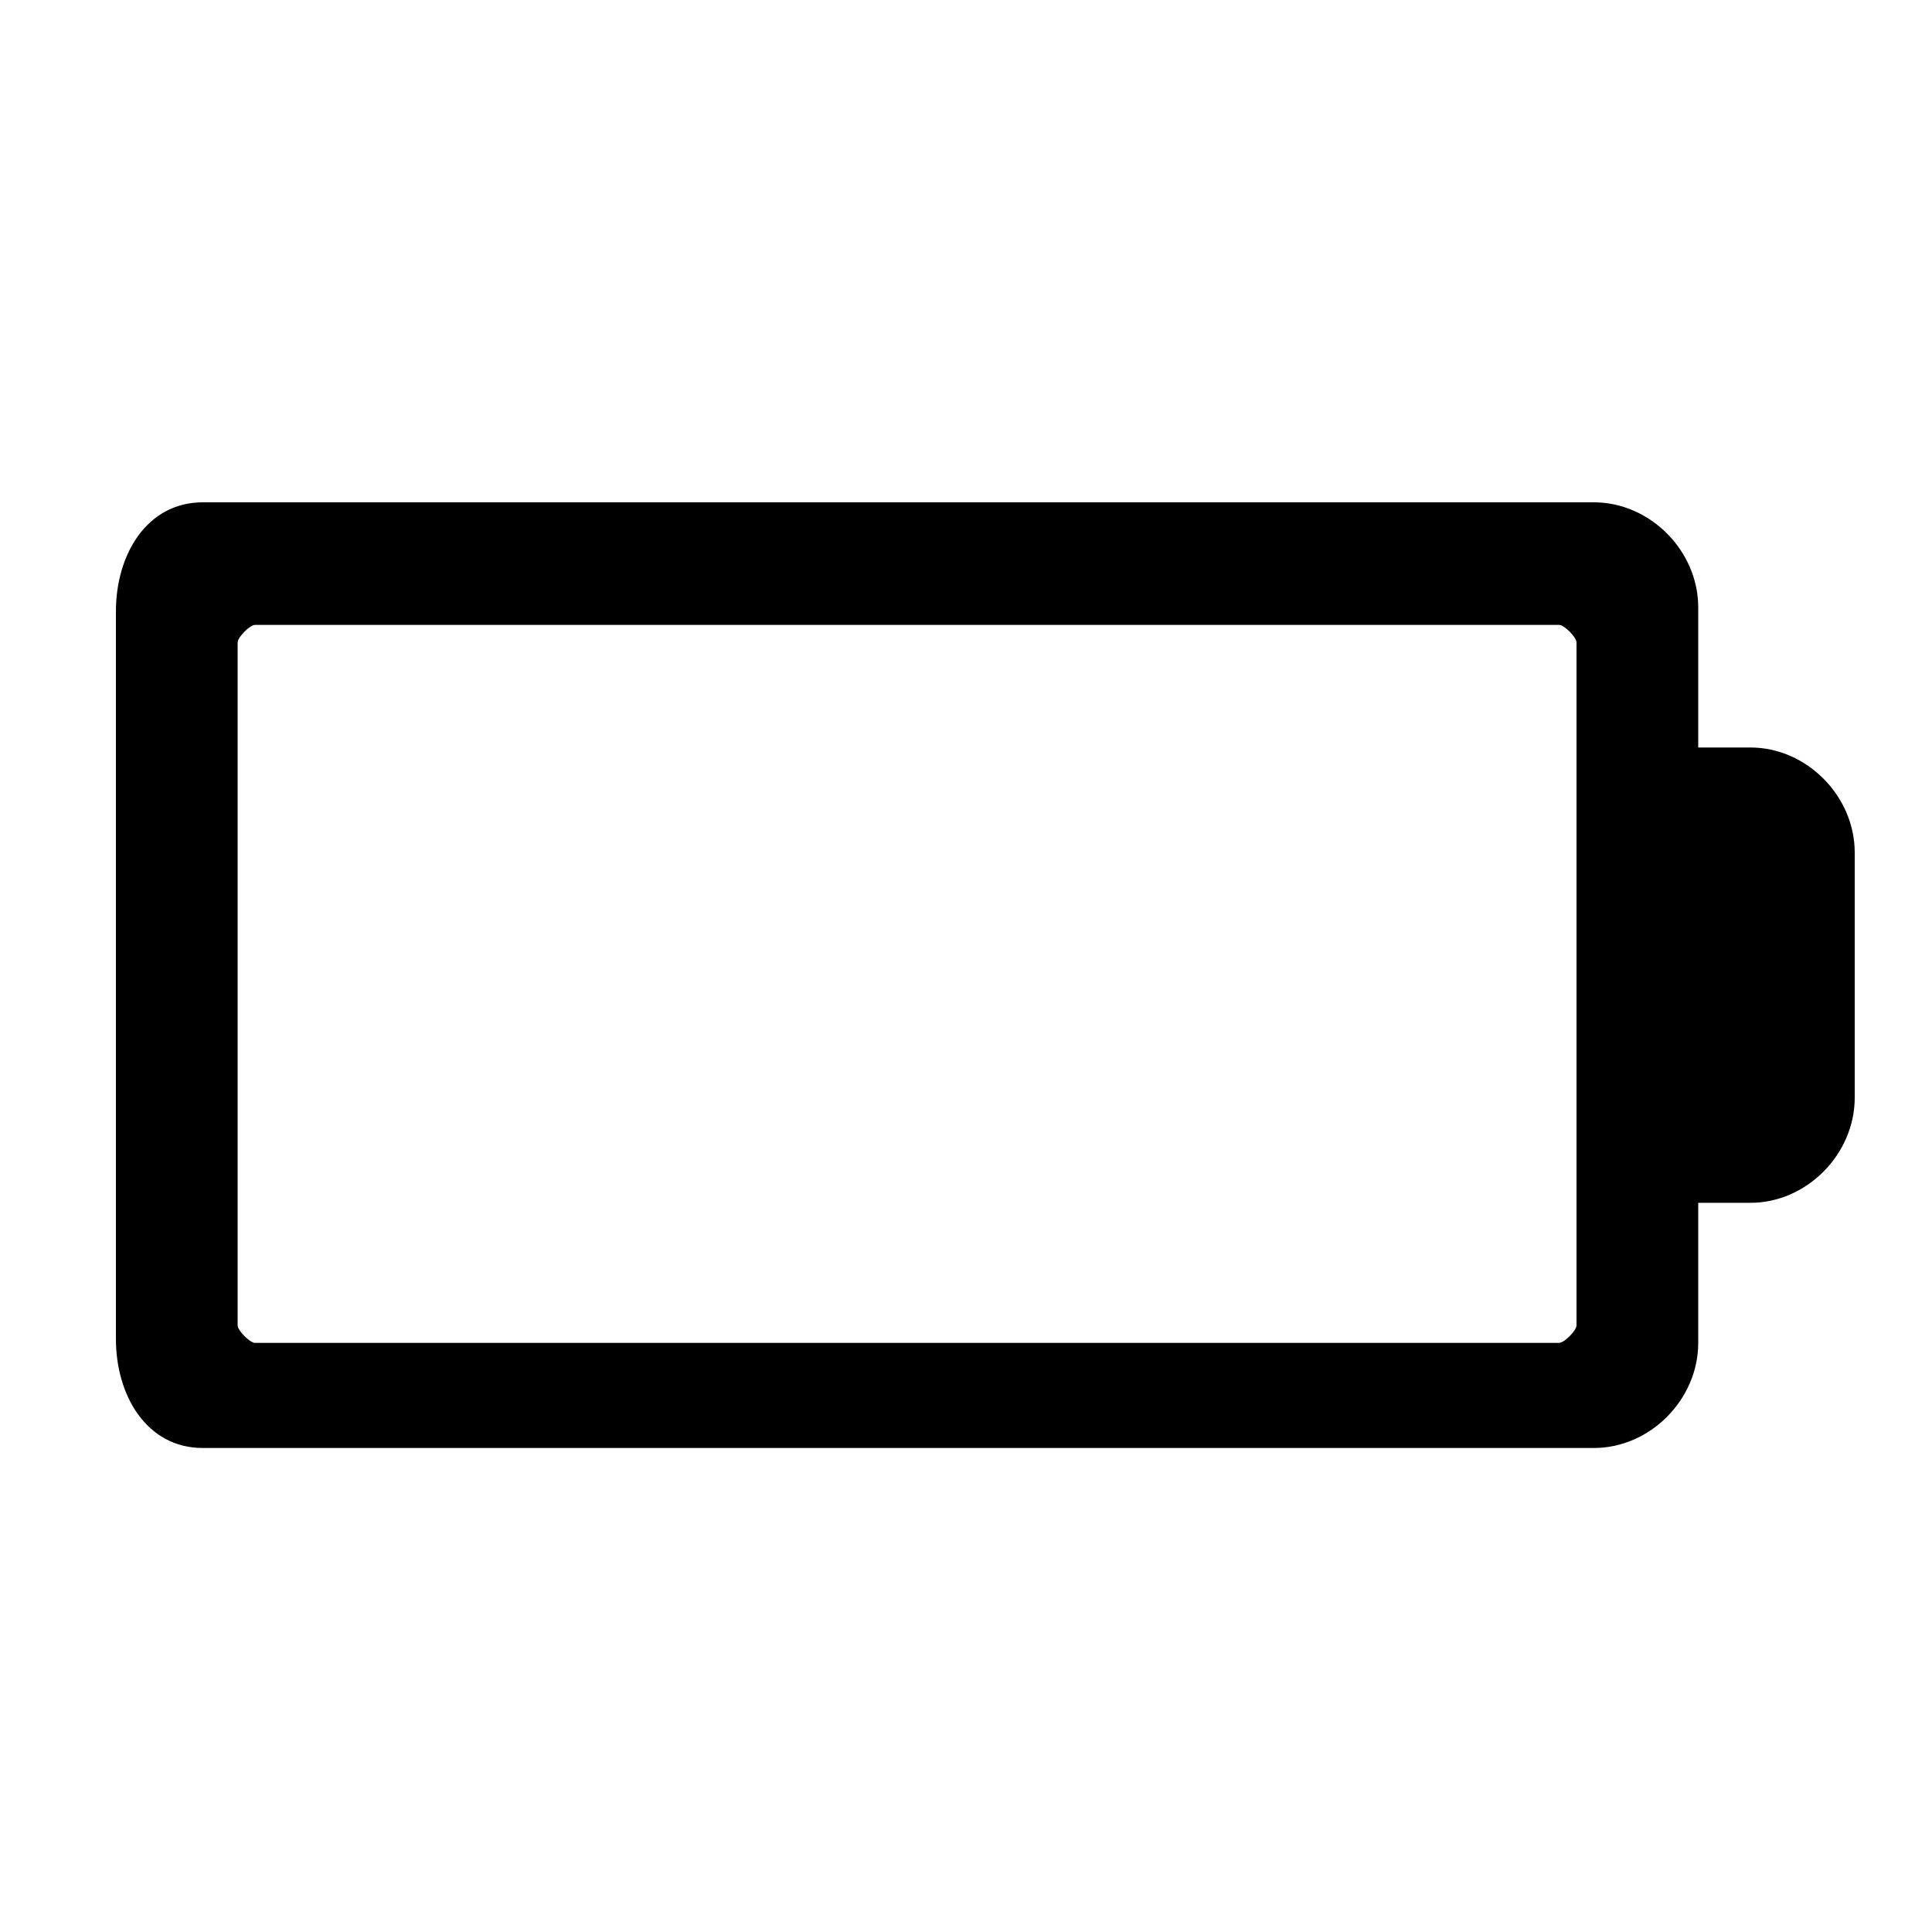 <svg xmlns="http://www.w3.org/2000/svg" width="50" height="50" viewBox="0 0 50 50">
  <path d="M43.95,31.129 L45.3,31.129 C46.754,31.129 48,29.873 48,28.409 L48,22.064 C48,20.6 46.754,19.345 45.3,19.345 L43.95,19.345 L43.95,15.719 C43.95,14.255 42.704,13 41.25,13 L5.25,13 C3.796,13 3,14.356 3,15.82 L3,34.652 C3,36.118 3.796,37.474 5.25,37.474 L41.25,37.474 C42.704,37.474 43.95,36.219 43.95,34.754 L43.95,31.129 Z M6.6,34.754 C6.468,34.754 6.15,34.434 6.15,34.301 L6.15,16.626 C6.15,16.493 6.468,16.172 6.6,16.172 L40.35,16.172 C40.482,16.172 40.8,16.493 40.8,16.626 L40.8,34.301 C40.8,34.434 40.482,34.754 40.35,34.754 L6.6,34.754 Z"/>
</svg>
